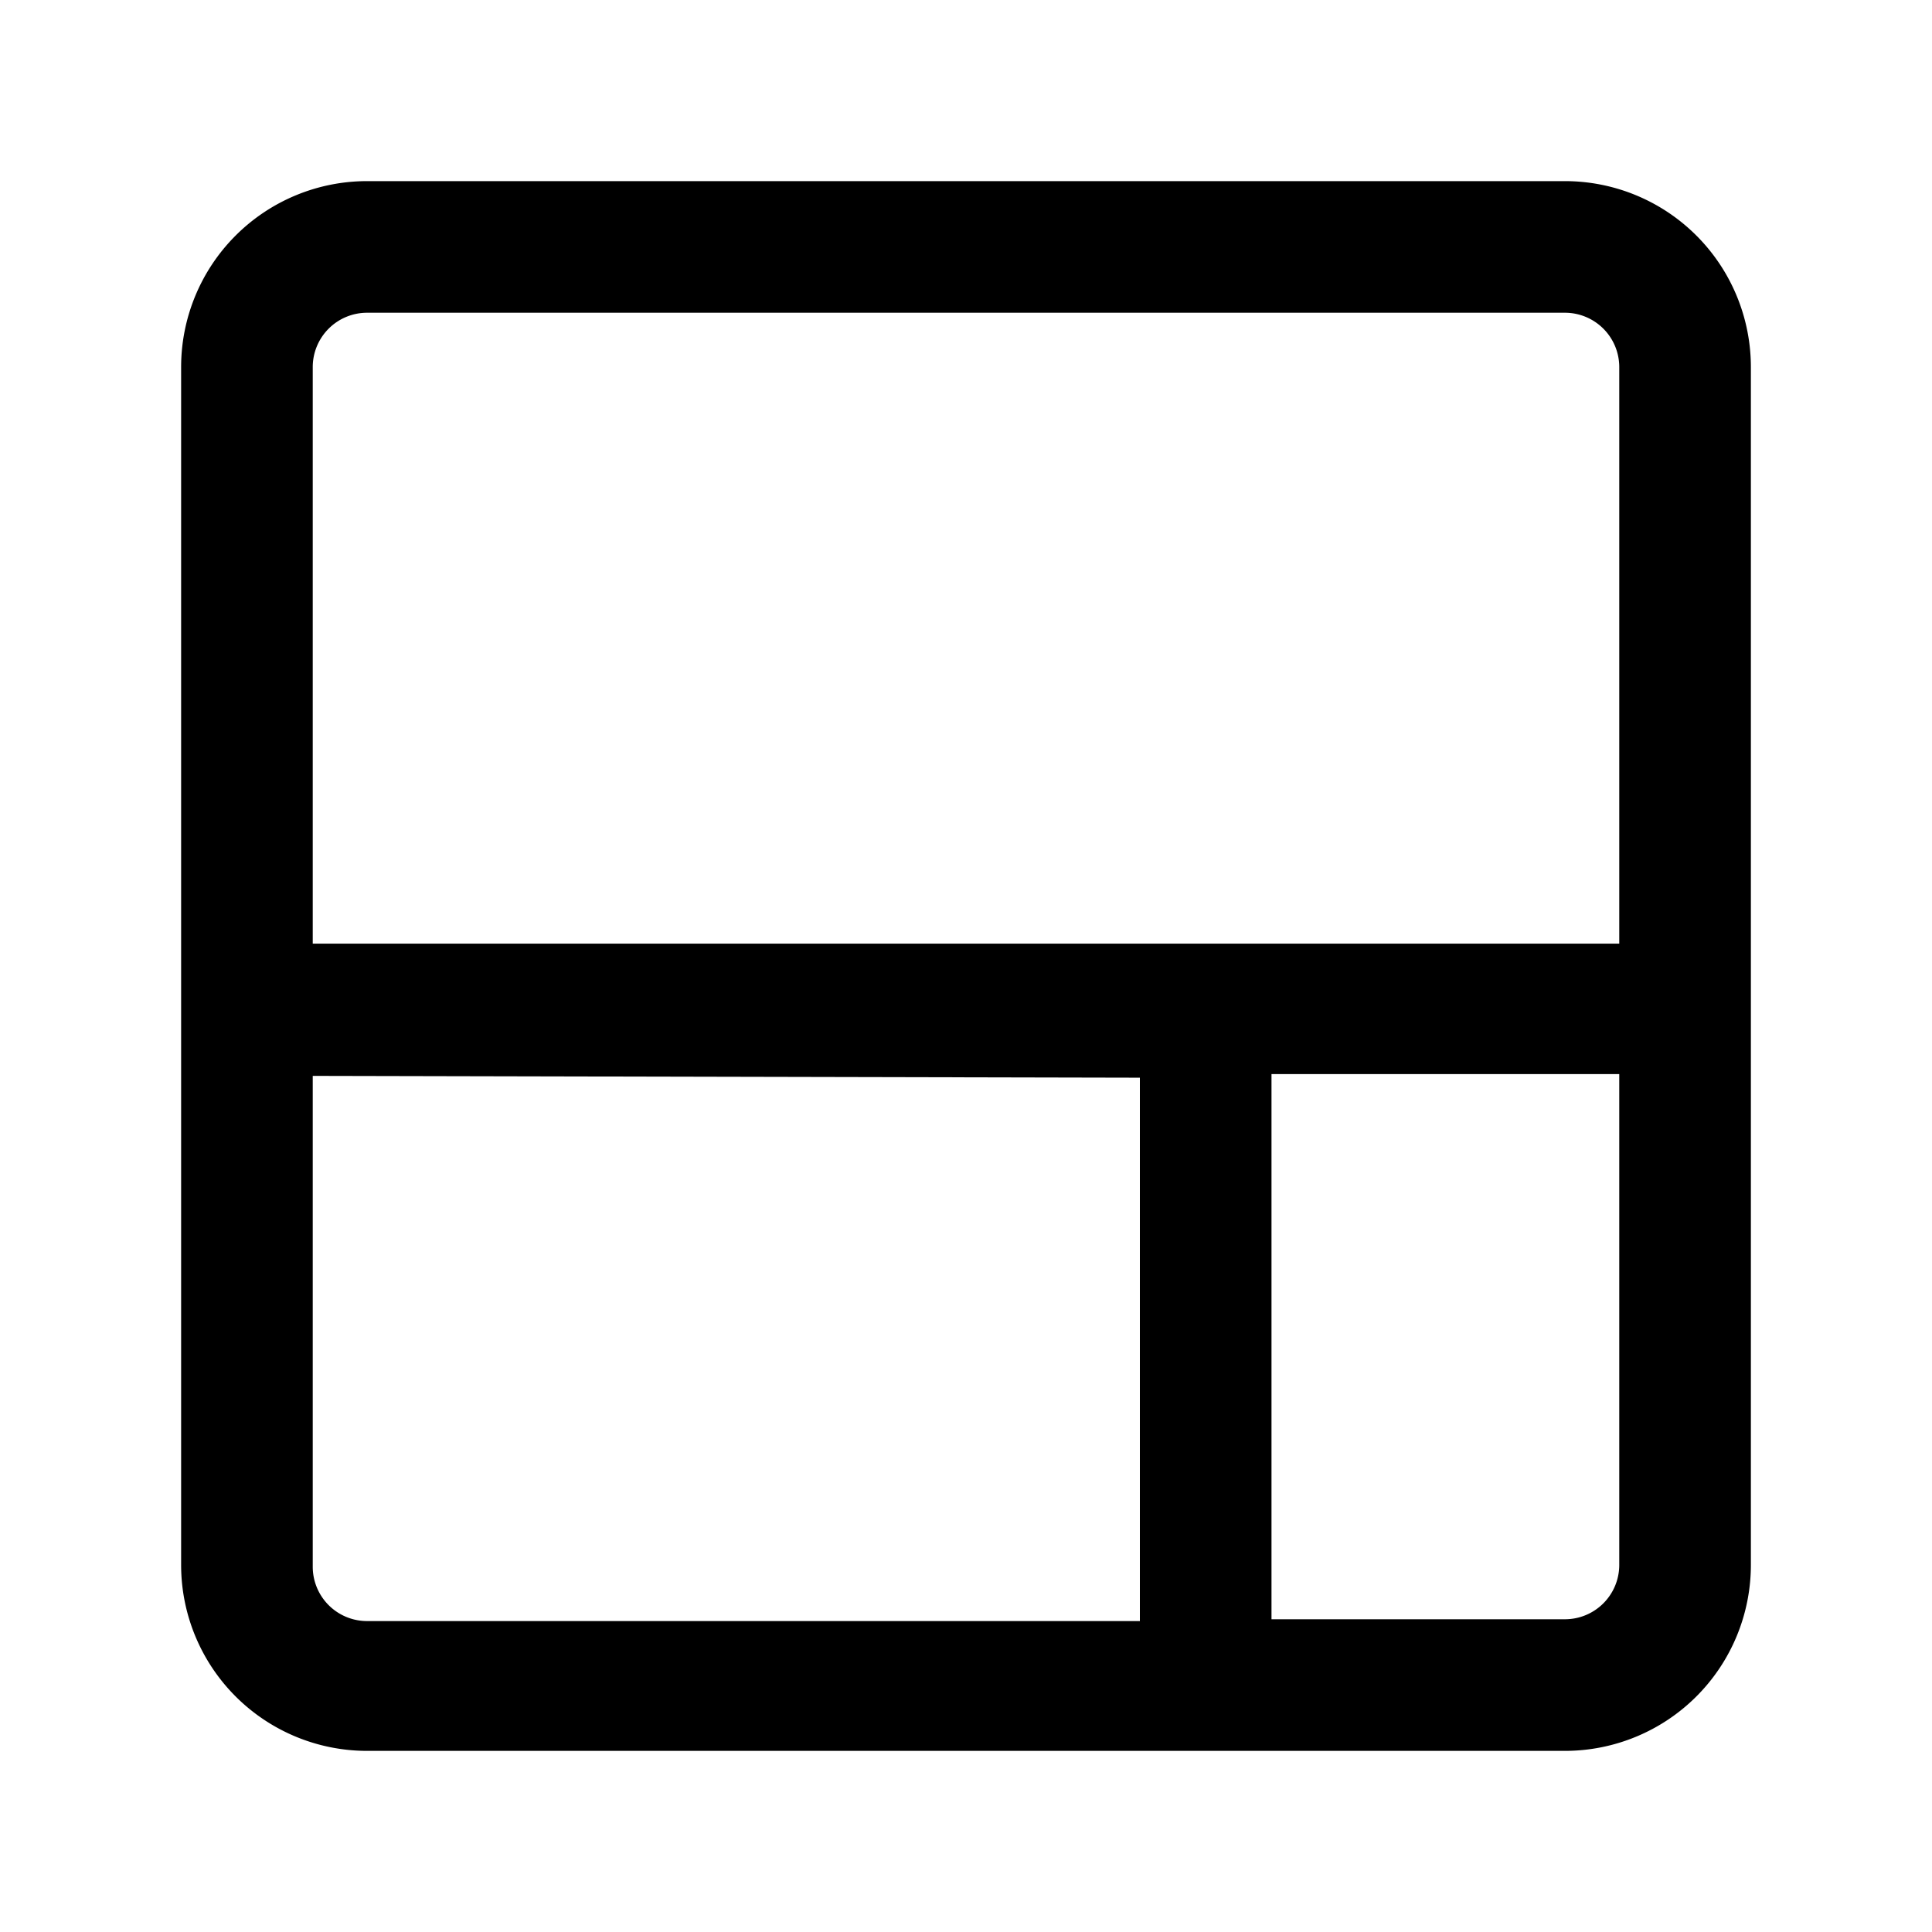 <svg xmlns="http://www.w3.org/2000/svg" fill="currentColor" aria-hidden="true" viewBox="0 0 32 32">
    <path d="M25.92 29H6.08A3.08 3.08 0 013 25.92V6.08A3.08 3.08 0 016.08 3h19.84A3.08 3.08 0 0129 6.08v19.84A3.08 3.08 0 0125.92 29zm-4.86-2.18h4.86a.9.9 0 00.9-.9v-8.13h-5.76zm-15.88-9v8.13a.9.9 0 00.9.9h12.8v-9zm0-2.19h21.64V6.08a.9.9 0 00-.9-.9H6.08a.9.9 0 00-.9.9z"/>
</svg>
